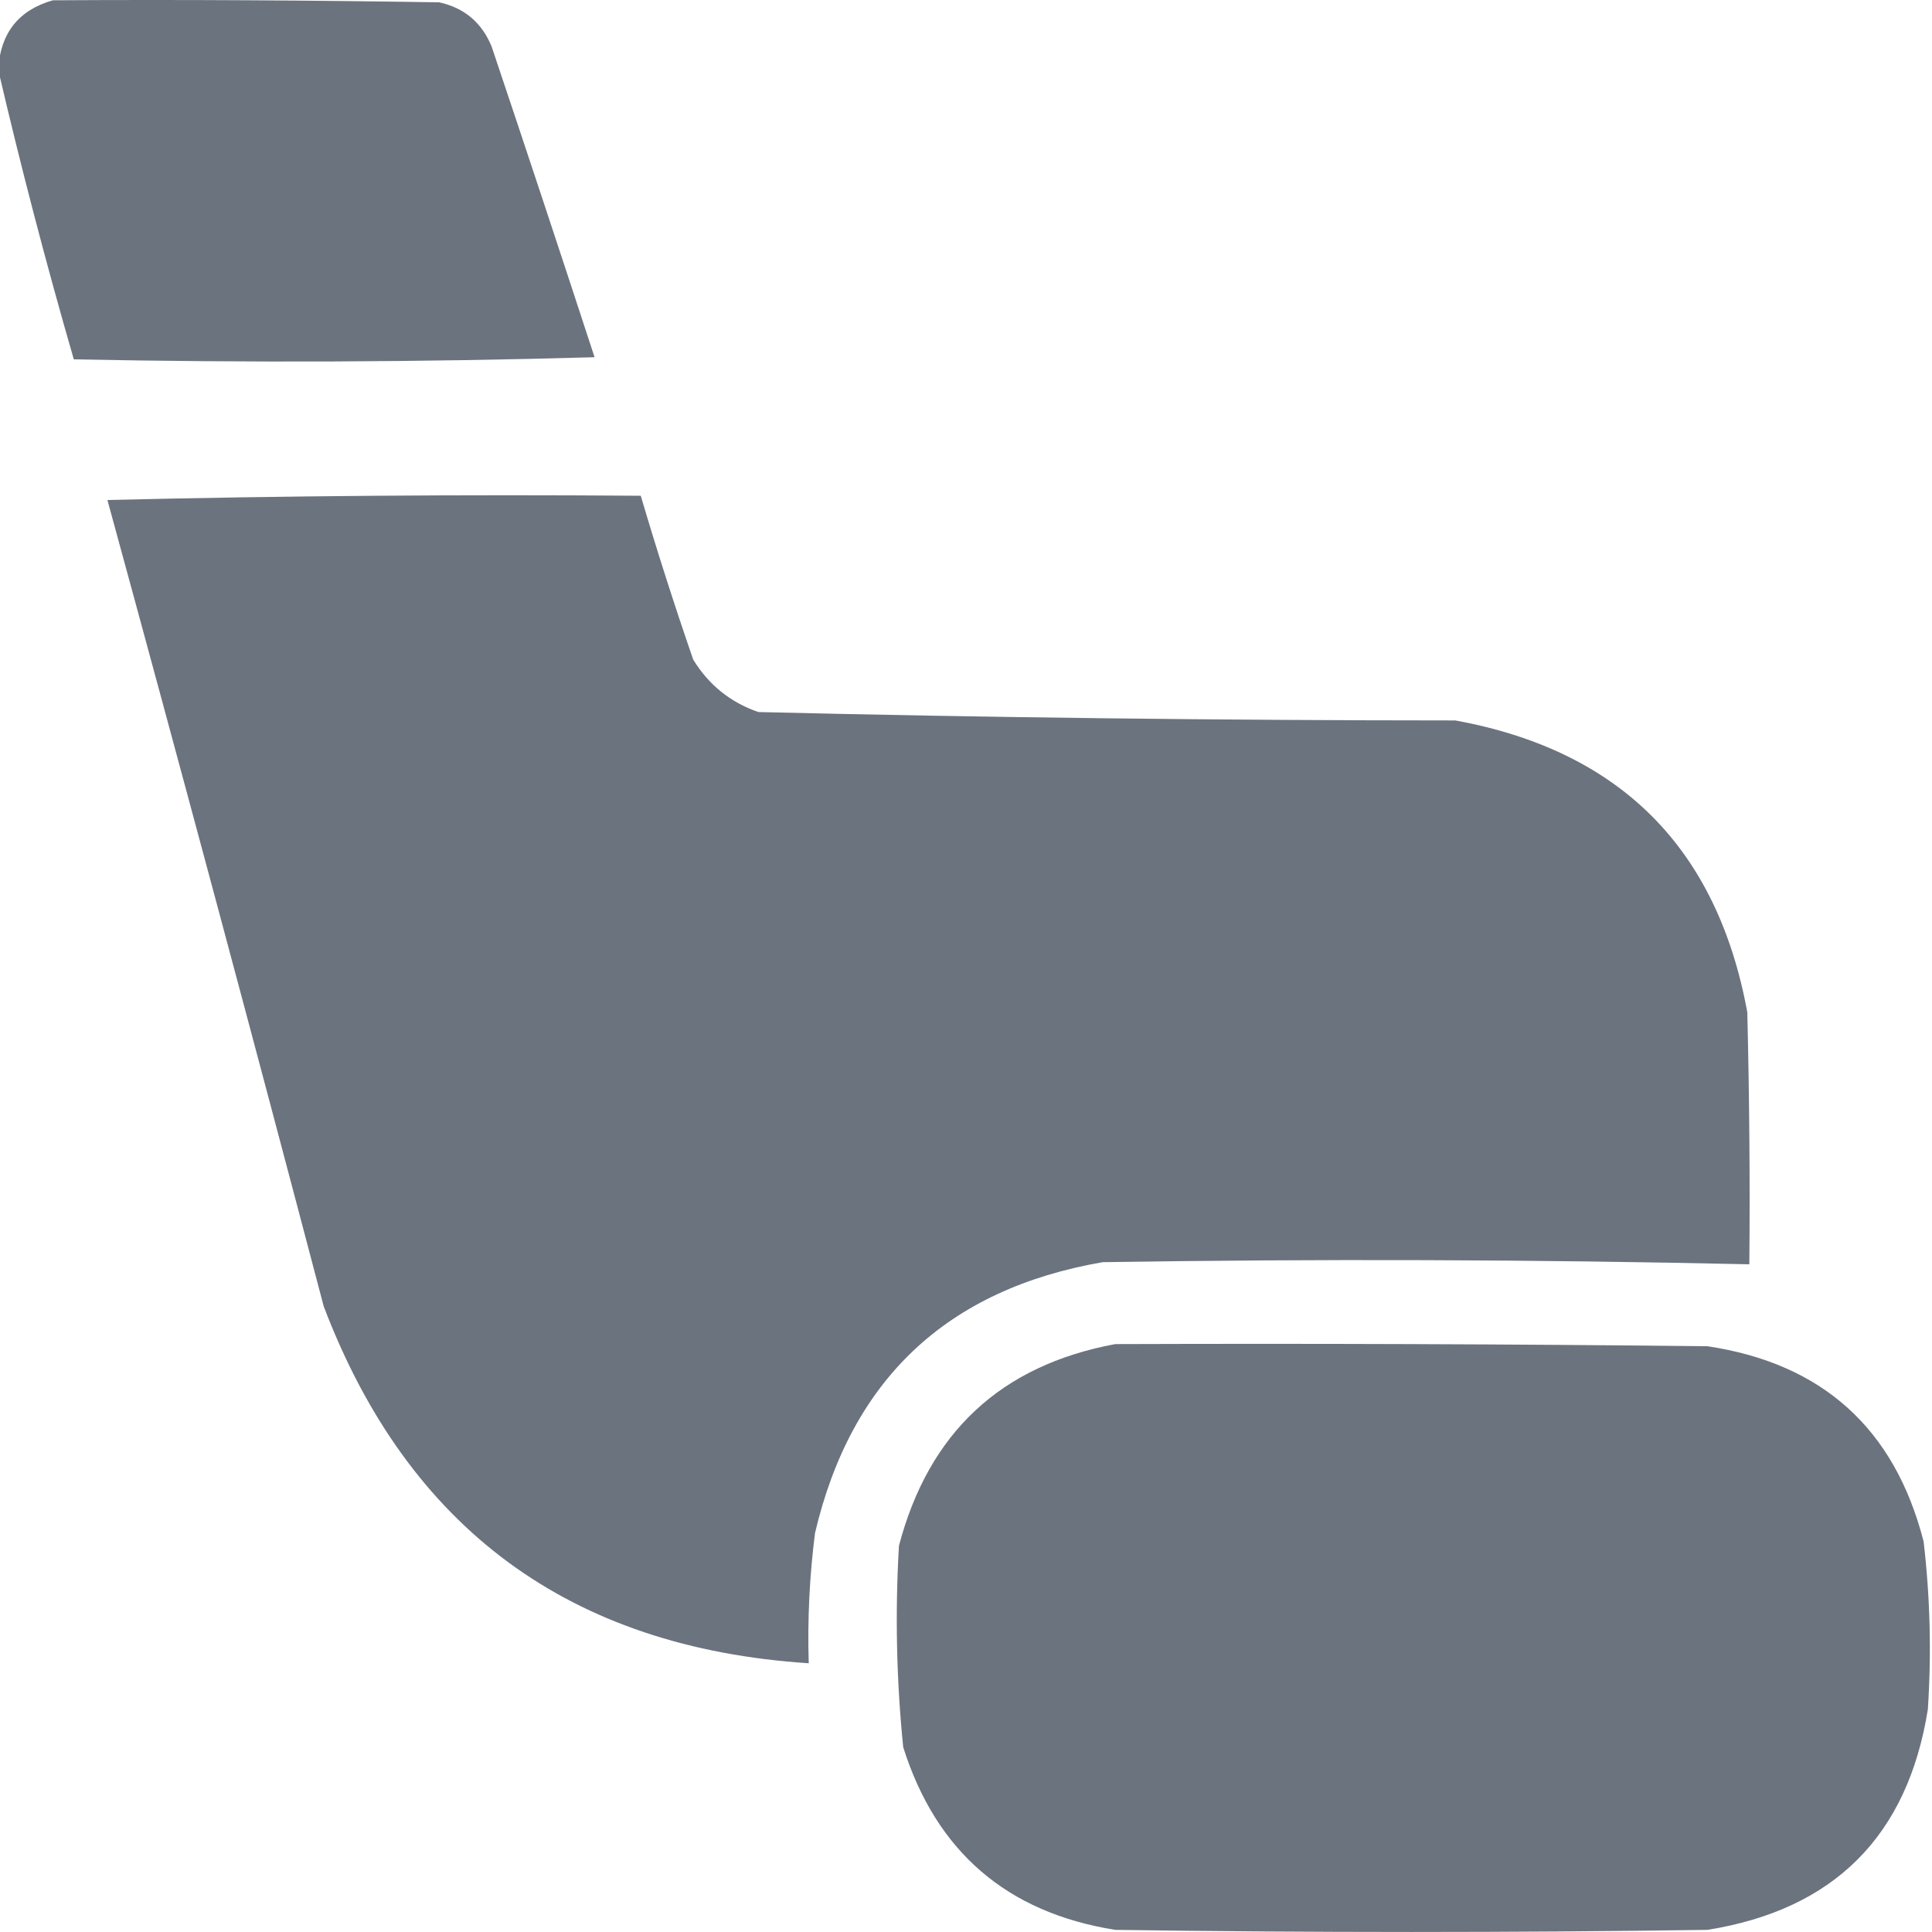 <svg width="20" height="20" viewBox="0 0 20 20" fill="none" xmlns="http://www.w3.org/2000/svg">
<g clip-path="url(#clip0_1118_58844)">
<path opacity="0.987" fill-rule="evenodd" clip-rule="evenodd" d="M0.547 0.003C1.88 -0.005 3.213 0.003 4.546 0.024C4.806 0.081 4.987 0.233 5.089 0.481C5.449 1.552 5.804 2.624 6.155 3.698C4.358 3.749 2.561 3.756 0.764 3.72C0.477 2.728 0.216 1.728 -0.019 0.72C0.004 0.343 0.192 0.104 0.547 0.003ZM1.112 5.176C2.945 5.132 4.785 5.118 6.633 5.132C6.801 5.701 6.982 6.266 7.176 6.828C7.337 7.09 7.561 7.271 7.85 7.371C10.253 7.429 12.659 7.457 15.066 7.458C16.769 7.77 17.776 8.777 18.088 10.479C18.109 11.349 18.117 12.218 18.109 13.088C15.879 13.038 13.647 13.031 11.415 13.066C9.803 13.345 8.811 14.279 8.437 15.87C8.38 16.317 8.358 16.767 8.372 17.218C5.901 17.057 4.227 15.826 3.351 13.523C2.617 10.732 1.87 7.949 1.112 5.176ZM17.675 13.936C15.632 13.914 13.588 13.907 11.545 13.914C10.361 14.134 9.615 14.829 9.306 16.001C9.265 16.698 9.28 17.394 9.35 18.087C9.692 19.169 10.424 19.799 11.545 19.978C13.588 20.007 15.631 20.007 17.675 19.978C18.986 19.768 19.747 19.007 19.957 17.696C19.995 17.114 19.981 16.535 19.913 15.957C19.613 14.789 18.867 14.115 17.675 13.936Z" fill="#69727D"/>
</g>
<defs>
<clipPath id="clip0_1118_58844">
<rect width="20" height="20" fill="white"/>
</clipPath>
</defs>
</svg>
